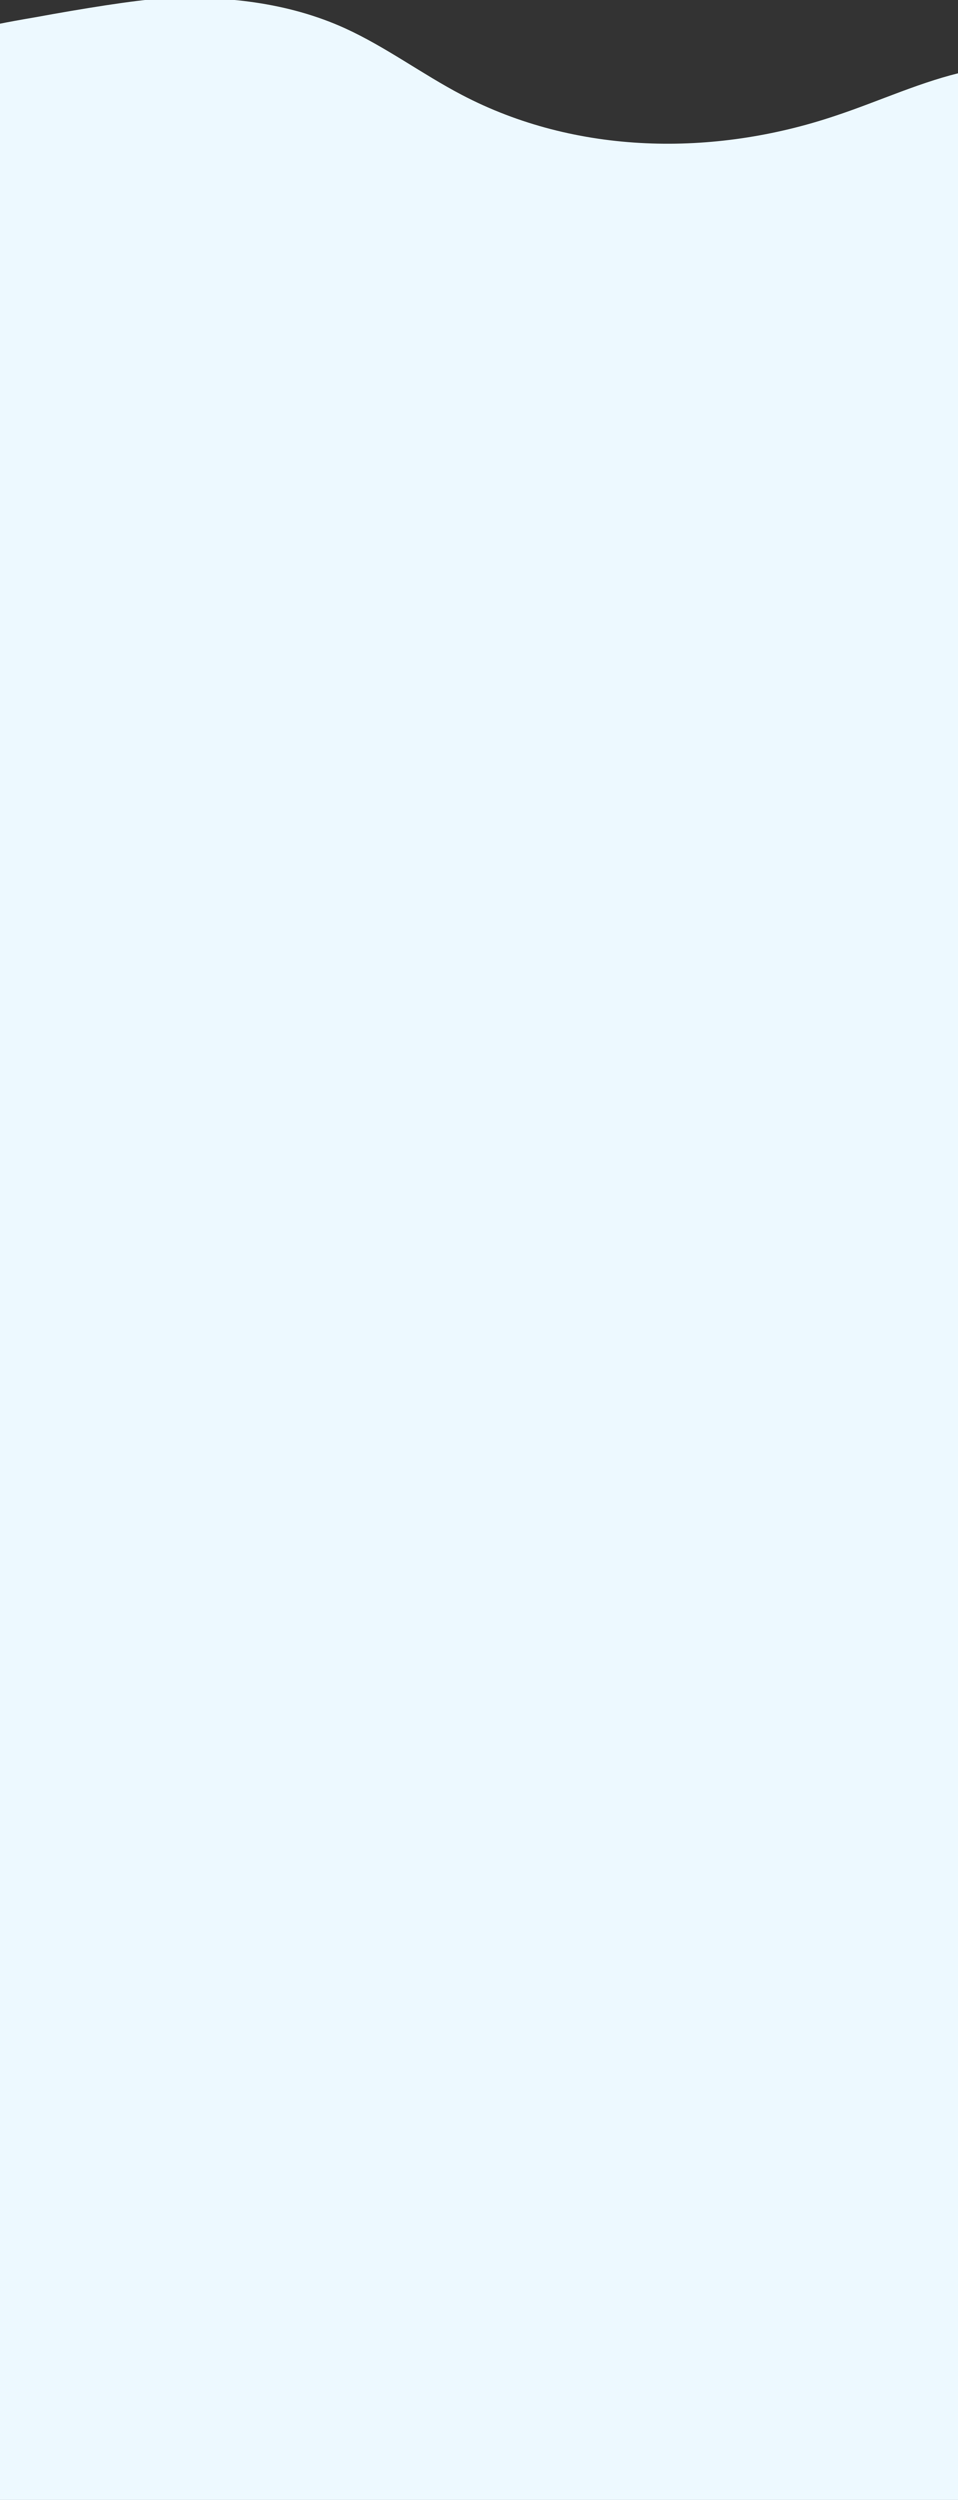 <?xml version="1.0" encoding="utf-8"?>
<!-- Generator: Adobe Illustrator 25.1.0, SVG Export Plug-In . SVG Version: 6.00 Build 0)  -->
<svg version="1.1" id="Layer_1" xmlns="http://www.w3.org/2000/svg" xmlns:xlink="http://www.w3.org/1999/xlink" x="0px" y="0px"
	 viewBox="0 0 352 918" style="enable-background:new 0 0 352 918;" xml:space="preserve">
<rect x="0" y="0" width="352" height="918" fill="#333333" stroke="none"/>
<style type="text/css">
	.st0{fill:#EDF9FF;}
</style>
<path class="st0" d="M355.5,26.1v63.1H-1V8.9c3.9-0.8,8.9-1.7,14.2-2.6C29.5,3.3,49.8,0,59.1-0.5c23-1.2,46.6,1.3,67.7,10.9
	c14.9,6.8,28.3,16.8,42.8,24.4c42.1,22.1,92.6,22.8,137.4,7.7C323.3,37.1,338.9,29.7,355.5,26.1z"/>
<rect y="88.5" class="st0" width="352" height="829.6"/>
</svg>
